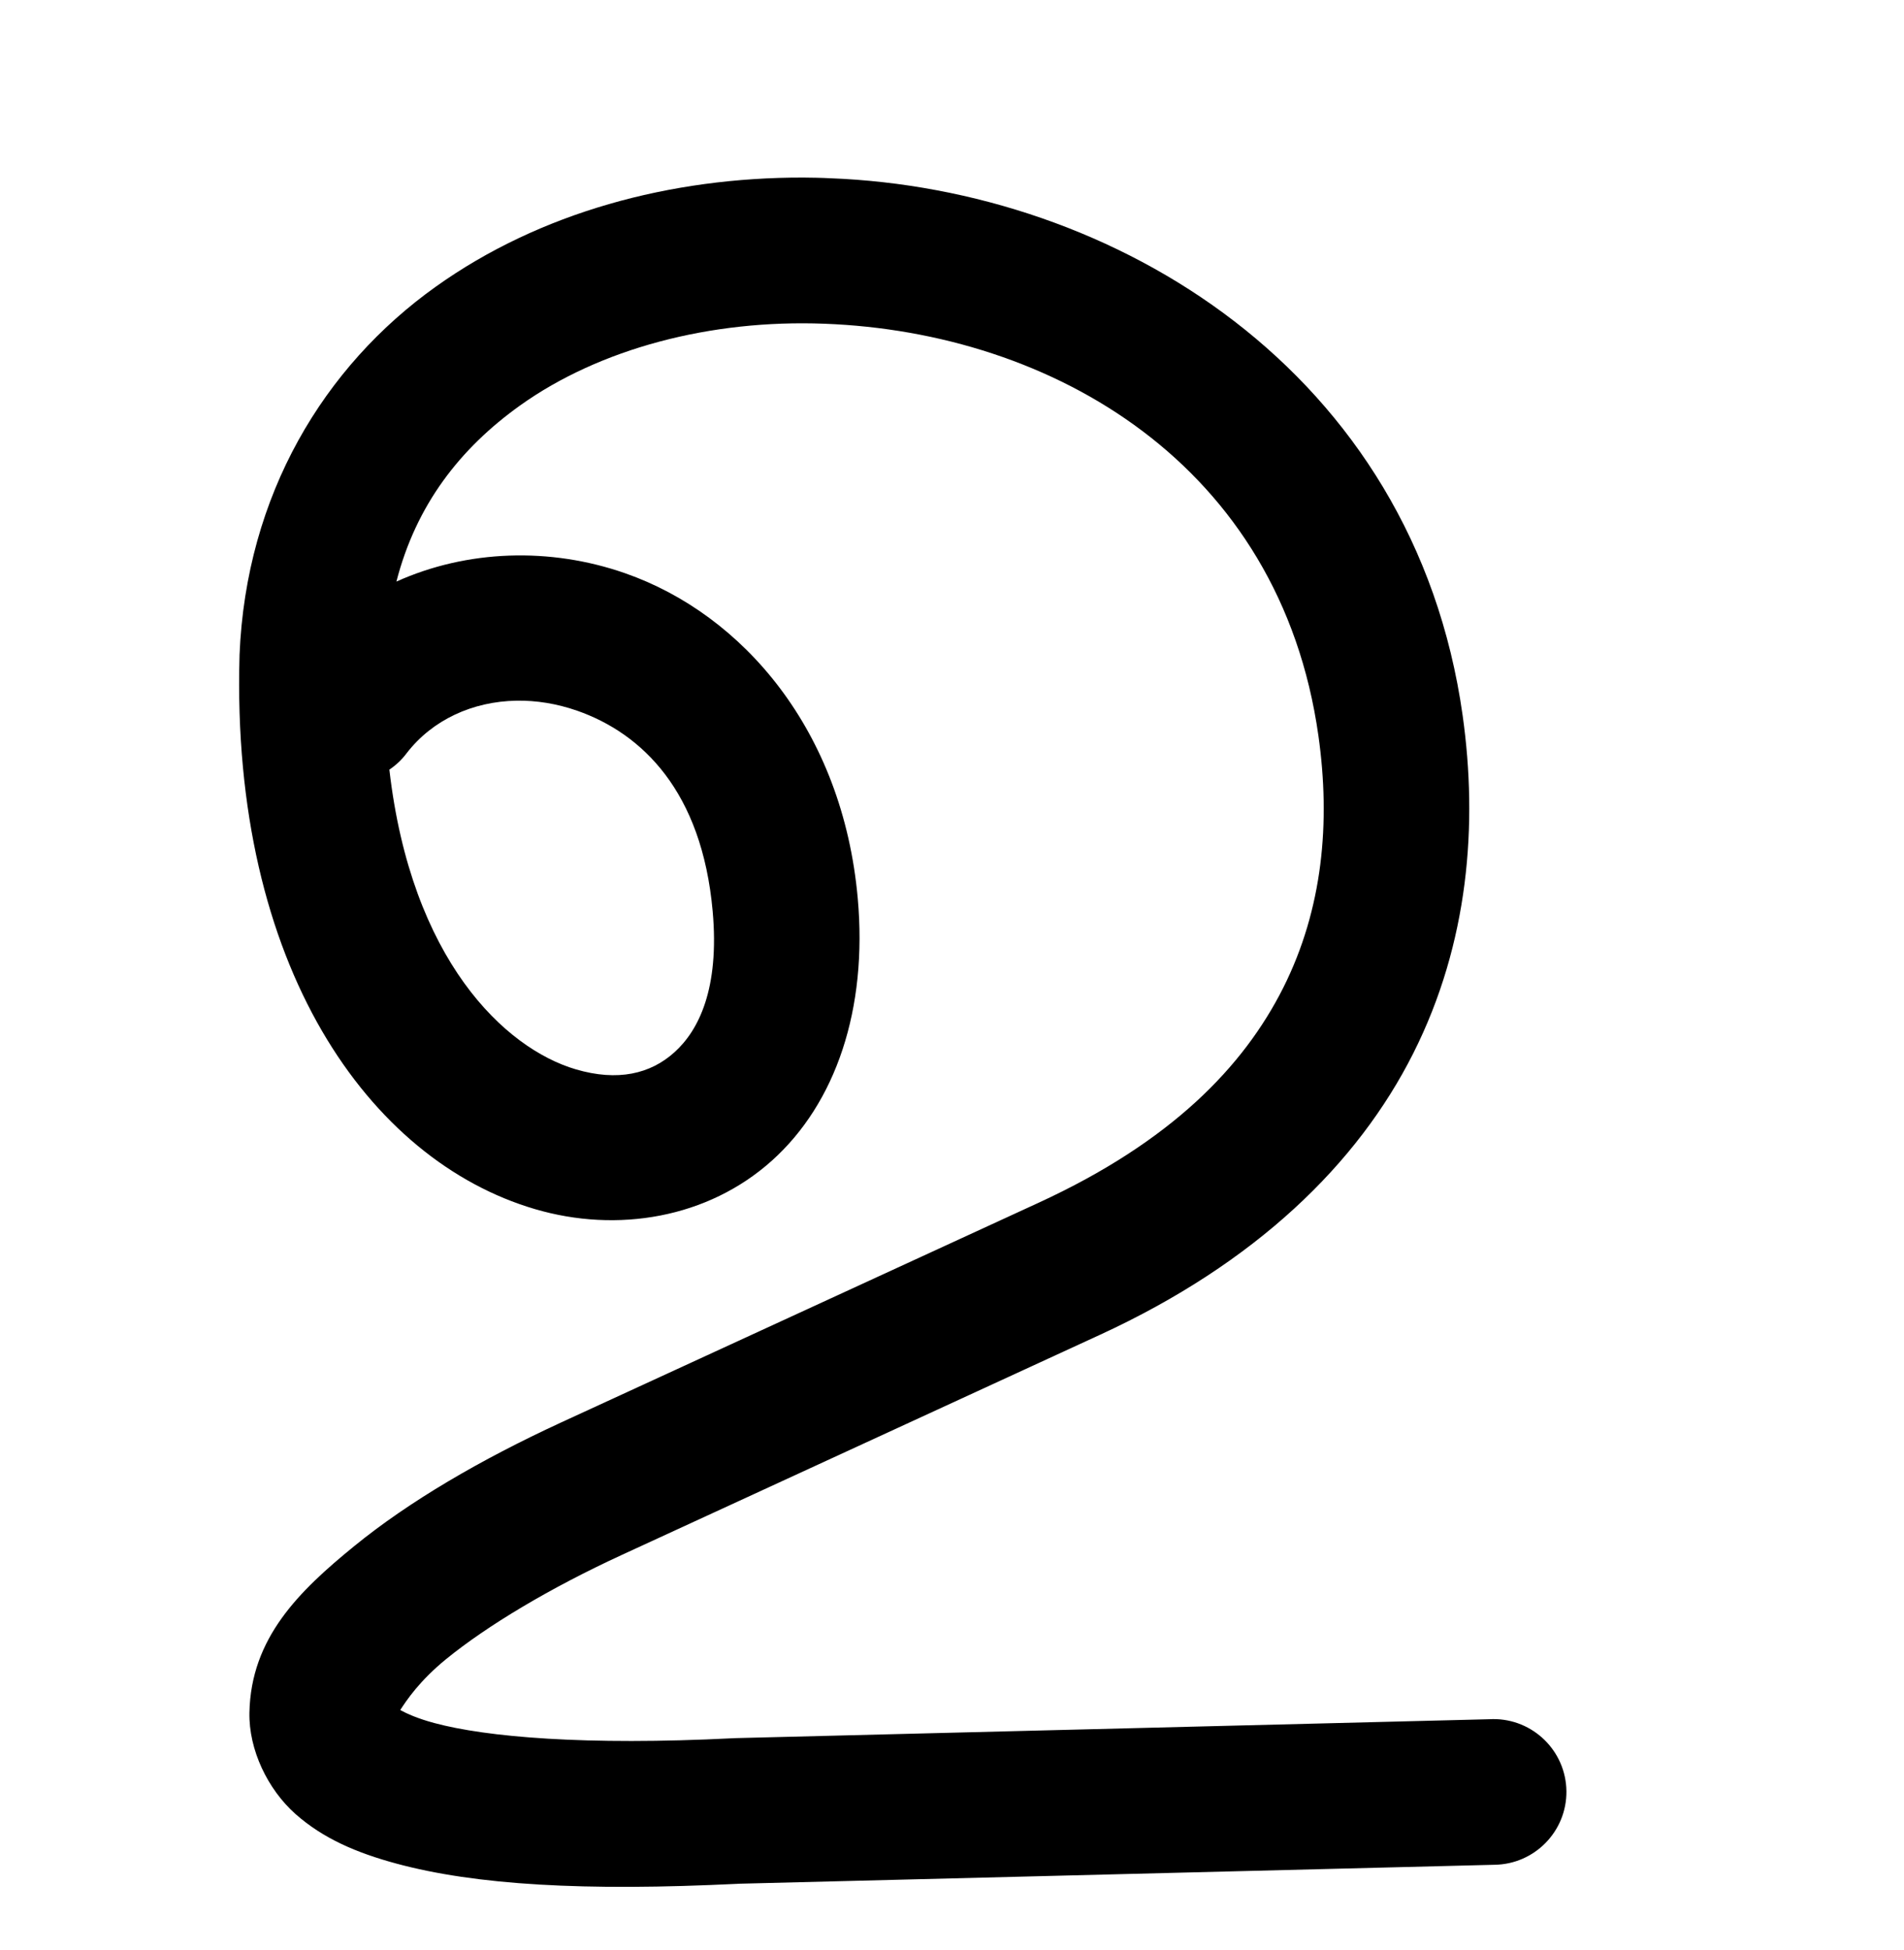 <?xml version="1.0" encoding="utf-8"?>
<!-- Generator: Adobe Illustrator 22.1.0, SVG Export Plug-In . SVG Version: 6.00 Build 0)  -->
<svg version="1.1"
	 id="svg2992" inkscape:version="0.91pre2 r13516" sodipodi:docname="à´‰.svg" xmlns:cc="http://creativecommons.org/ns#" xmlns:dc="http://purl.org/dc/elements/1.1/" xmlns:inkscape="http://www.inkscape.org/namespaces/inkscape" xmlns:rdf="http://www.w3.org/1999/02/22-rdf-syntax-ns#" xmlns:sodipodi="http://sodipodi.sourceforge.net/DTD/sodipodi-0.dtd" xmlns:svg="http://www.w3.org/2000/svg"
	 xmlns="http://www.w3.org/2000/svg" xmlns:xlink="http://www.w3.org/1999/xlink" x="0px" y="0px" viewBox="0 0 2000 2048"
	 style="enable-background:new 0 0 2000 2048;" xml:space="preserve">
<sodipodi:namedview  bordercolor="#666666" borderopacity="1.0" id="base" inkscape:current-layer="layer1" inkscape:cx="1042.0581" inkscape:cy="471.61676" inkscape:guide-bbox="true" inkscape:pageopacity="0.0" inkscape:pageshadow="2" inkscape:window-height="853" inkscape:window-maximized="1" inkscape:window-width="1600" inkscape:window-x="1598" inkscape:window-y="-3" inkscape:zoom="0.16051324" pagecolor="#ffffff" showgrid="true" showguides="true">
	<sodipodi:guide  id="guide5596" orientation="horizontal" position="0,600"></sodipodi:guide>
	
		<inkscape:grid  dotted="true" empspacing="3" enabled="true" id="grid3769" snapvisiblegridlinesonly="true" spacingx="4px" spacingy="4px" type="xygrid" units="px" visible="true">
		</inkscape:grid>
	<sodipodi:guide  id="guide2985" orientation="0,1" position="-1040,1600"></sodipodi:guide>
</sodipodi:namedview>
<g id="layer1" transform="translate(0,1048)" inkscape:groupmode="layer" inkscape:label="Layer 1">
	<path id="path3895-0" inkscape:connector-curvature="0" d="M843.8-861.5c-139.5-0.3-276.7,36.5-386.2,114.7
		c-116.9,83.4-199.2,218.1-206,386.9c0,0.3,0,0.6,0,0.9c-9.2,326.2,136.5,529.7,310.1,580.8c86.8,25.6,182,9.5,249.2-50.9
		S911.4,11.8,901-104.5c-15.8-176.5-120.7-298.2-244.2-341.4c-78.9-27.6-166-24.8-240.4,8.7c20.7-80.5,66.8-139.9,130.1-185.1
		c83.4-59.5,199.7-90.3,319.5-85.7c239.7,9,478.7,147.7,518.9,432.8c12.8,90.8,4.7,181.7-37,264.7c-41.8,83-117.8,161.6-256.5,225.5
		L589.3,446C504.8,485,429.9,528.7,372,575.9s-108.4,96.3-110,174.7c-0.8,39.2,19.3,80.7,48.3,106.5c29.1,25.8,64.2,40.8,105.9,52.1
		c83.2,22.5,197.2,29.3,359.9,21.2l793.6-19.9c42.2-0.5,76.1-35.1,75.7-77.3c-0.5-42.2-35.1-76.1-77.3-75.7c-0.7,0-1.5,0-2.2,0.1
		L772,777.5c-0.6,0-1.3,0-1.9,0.1c-155,7.8-259.1-1.2-314-16c-17.1-4.6-28.5-9.7-35.7-13.6c6.5-10,20.1-30.6,48.2-53.5
		c43.1-35.1,108.9-74.6,184.7-109.5l502.1-231.1C1319,278.6,1426,174.5,1484.5,58.3c58.5-116.2,67.9-240.9,51.9-354.8
		c-51.1-362.8-366.6-553.1-664.6-564.3C862.4-861.3,853.1-861.4,843.8-861.5L843.8-861.5z M542.4-312.1c20.9-0.4,42.5,3.1,63.8,10.5
		c68.2,23.9,131.1,84.6,142.4,210.6c7.3,81.6-14.8,125.3-40.1,148.1C683.3,79.9,648.9,88,604.9,75.1c-74.8-22-173-115.2-195.9-314.8
		c7-4.7,13.2-10.6,18.2-17.3C454.3-292.1,496.5-311.3,542.4-312.1z"/>
</g>
</svg>

